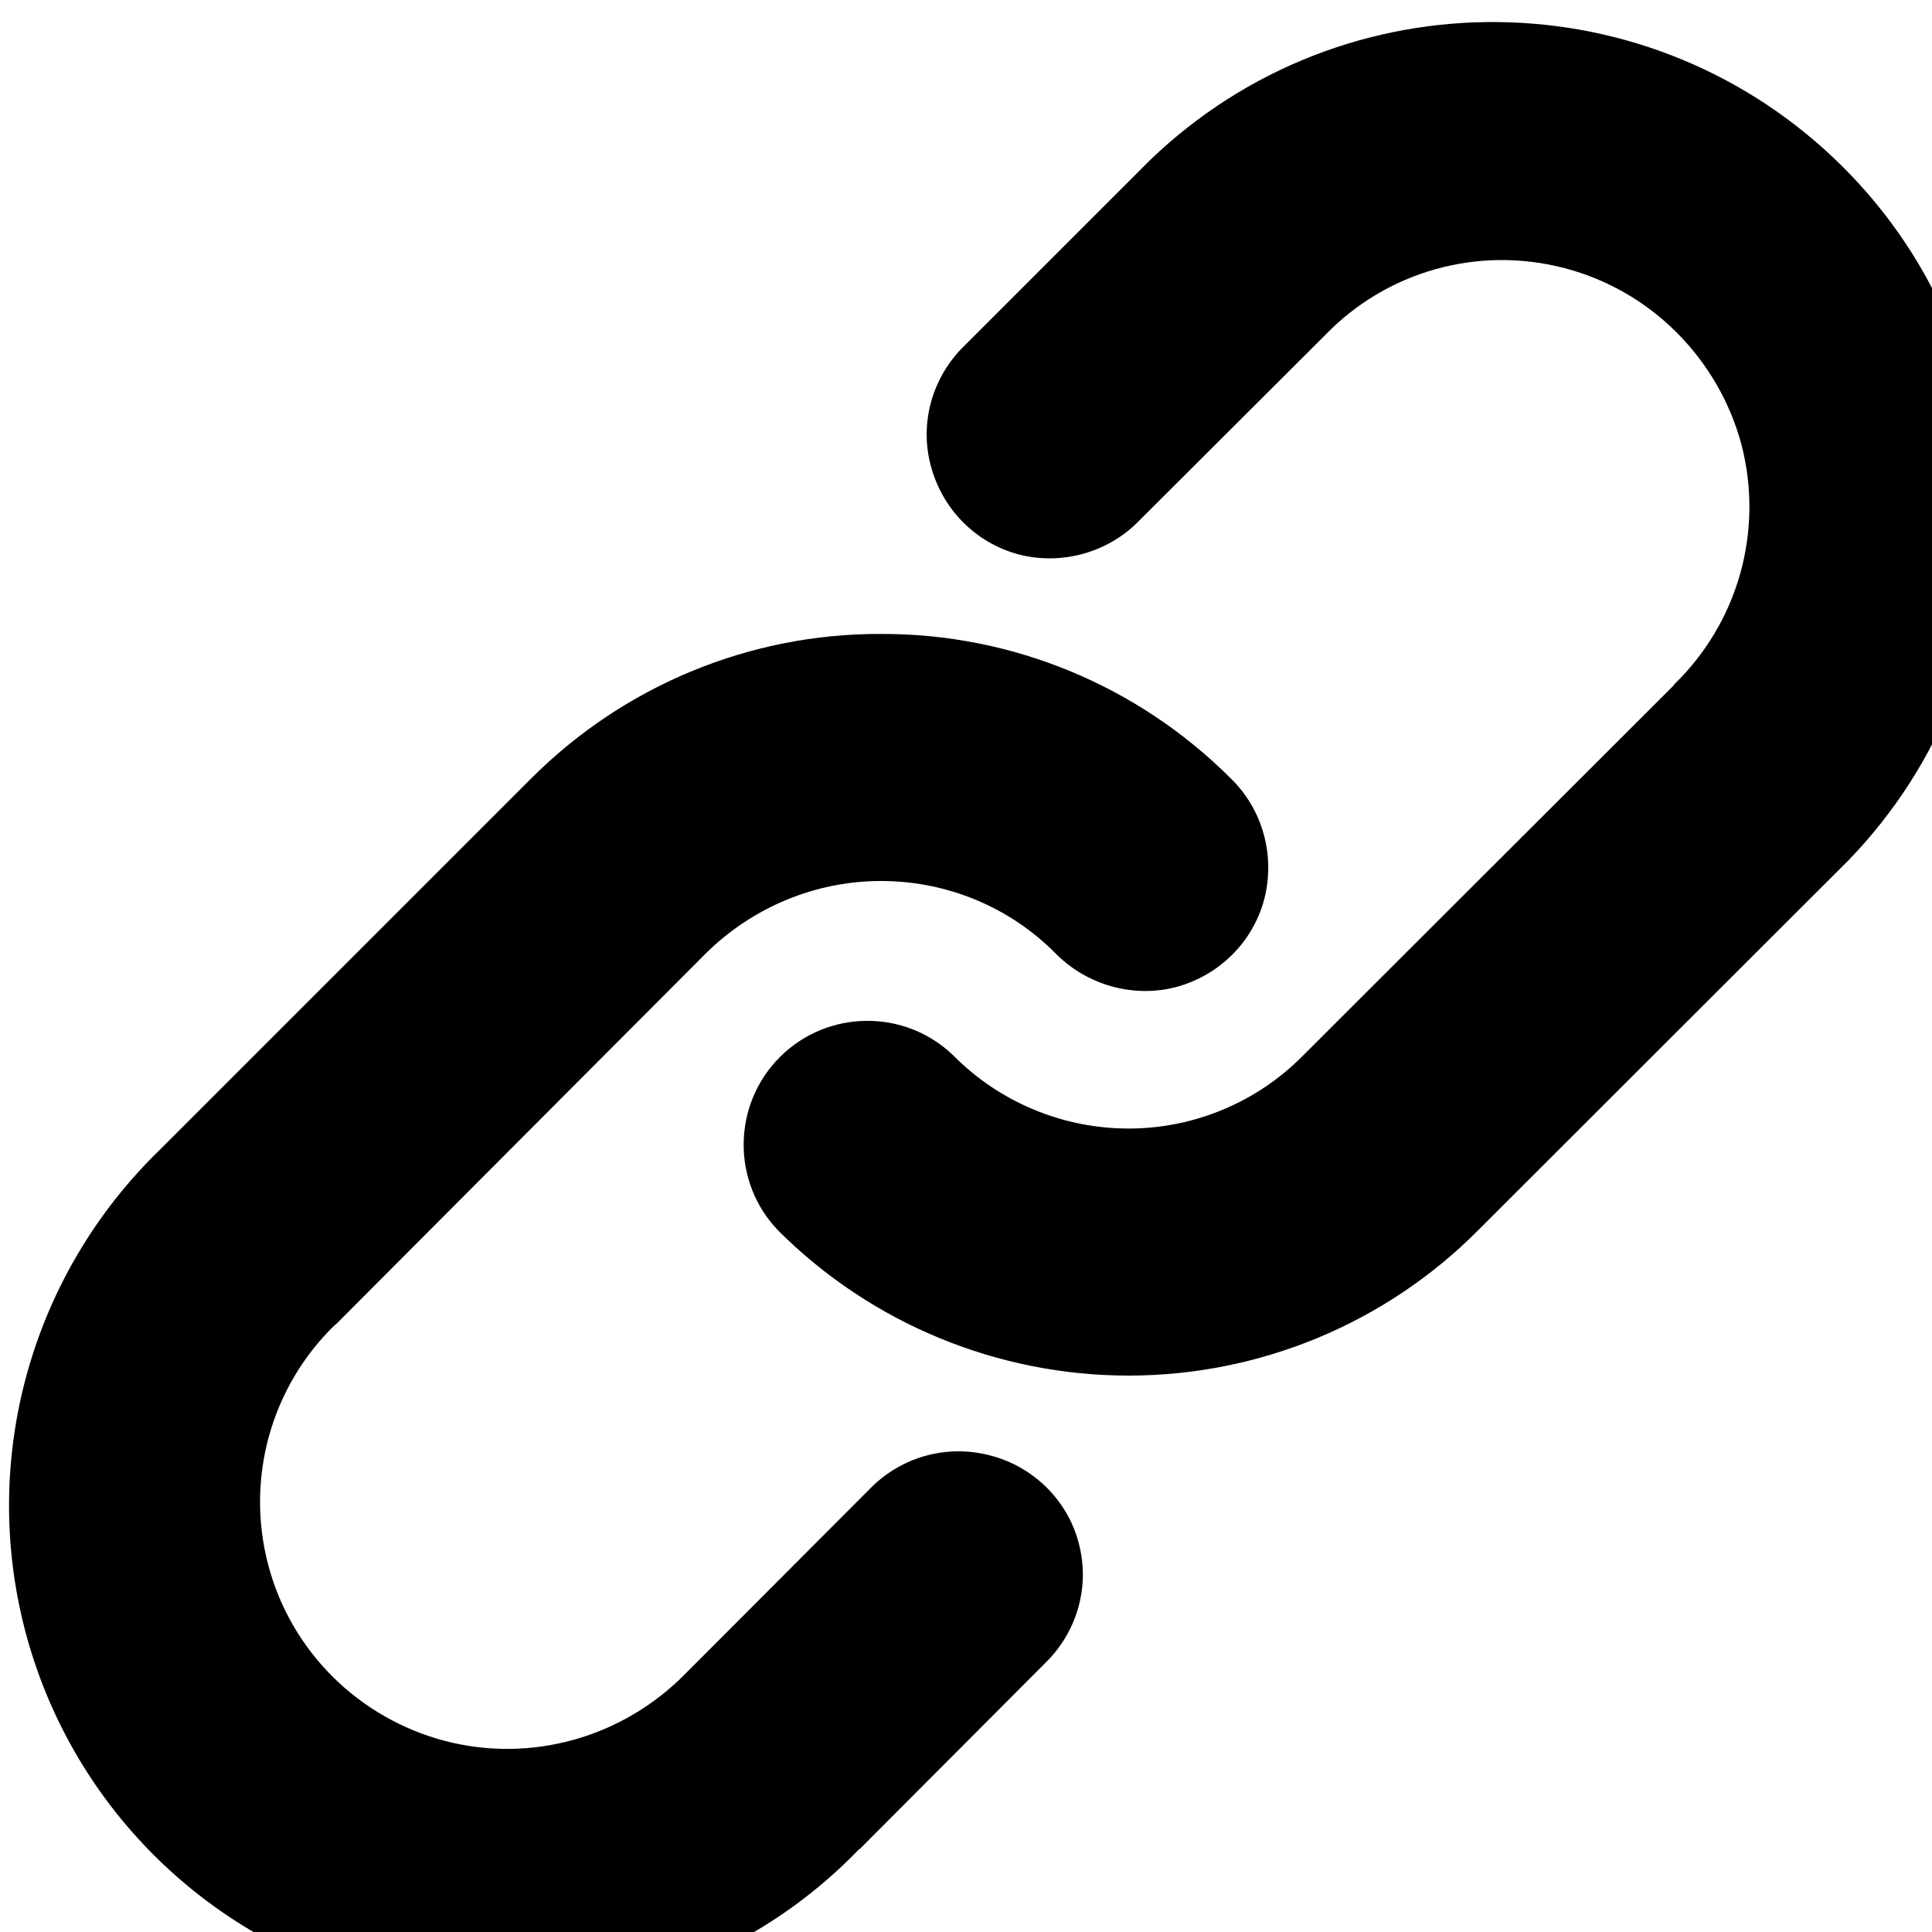 <?xml version="1.0" encoding="UTF-8" standalone="yes"?>
<svg xmlns="http://www.w3.org/2000/svg" xmlns:xlink="http://www.w3.org/1999/xlink" width="15px" height="15px" viewBox="0 0 15 15" version="1.1">
  <g id="surface1">
    <path style=" stroke:none;fill-rule:nonzero;fill:rgb(0%,0%,0%);fill-opacity:1;" d="M 10.285 2.605 C 10.766 2.105 11.477 1.906 12.148 2.082 C 12.82 2.258 13.34 2.785 13.52 3.449 C 13.695 4.121 13.496 4.832 12.996 5.316 L 12.996 5.32 L 10.117 8.195 C 9.758 8.559 9.27 8.762 8.762 8.762 C 8.254 8.762 7.762 8.559 7.402 8.195 C 7.027 7.832 6.426 7.836 6.055 8.207 C 5.684 8.578 5.68 9.18 6.043 9.555 C 6.766 10.277 7.746 10.68 8.762 10.68 C 9.777 10.68 10.754 10.277 11.473 9.555 L 14.355 6.676 C 15.809 5.168 15.789 2.773 14.309 1.297 C 12.824 -0.184 10.434 -0.207 8.926 1.246 L 7.488 2.684 C 7.238 2.926 7.137 3.285 7.227 3.617 C 7.316 3.953 7.574 4.215 7.91 4.305 C 8.246 4.391 8.605 4.289 8.844 4.043 Z M 5.48 7.402 C 5.844 7.043 6.332 6.84 6.84 6.84 C 7.352 6.84 7.84 7.043 8.195 7.402 C 8.438 7.648 8.797 7.75 9.129 7.664 C 9.465 7.574 9.727 7.316 9.816 6.98 C 9.902 6.645 9.805 6.285 9.555 6.043 C 8.836 5.324 7.859 4.918 6.84 4.922 C 5.82 4.918 4.844 5.324 4.125 6.043 L 1.242 8.926 C 0.246 9.891 -0.156 11.316 0.195 12.66 C 0.547 14.004 1.594 15.051 2.941 15.402 C 4.281 15.754 5.711 15.355 6.672 14.355 L 6.676 14.355 L 8.113 12.914 C 8.363 12.672 8.465 12.316 8.375 11.98 C 8.289 11.648 8.023 11.387 7.691 11.301 C 7.355 11.211 7 11.309 6.758 11.555 L 5.32 12.996 C 4.832 13.492 4.121 13.691 3.453 13.516 C 2.785 13.34 2.258 12.82 2.082 12.148 C 1.906 11.477 2.105 10.766 2.602 10.285 L 2.605 10.285 Z M 5.48 7.402 "/>
  </g>
</svg>